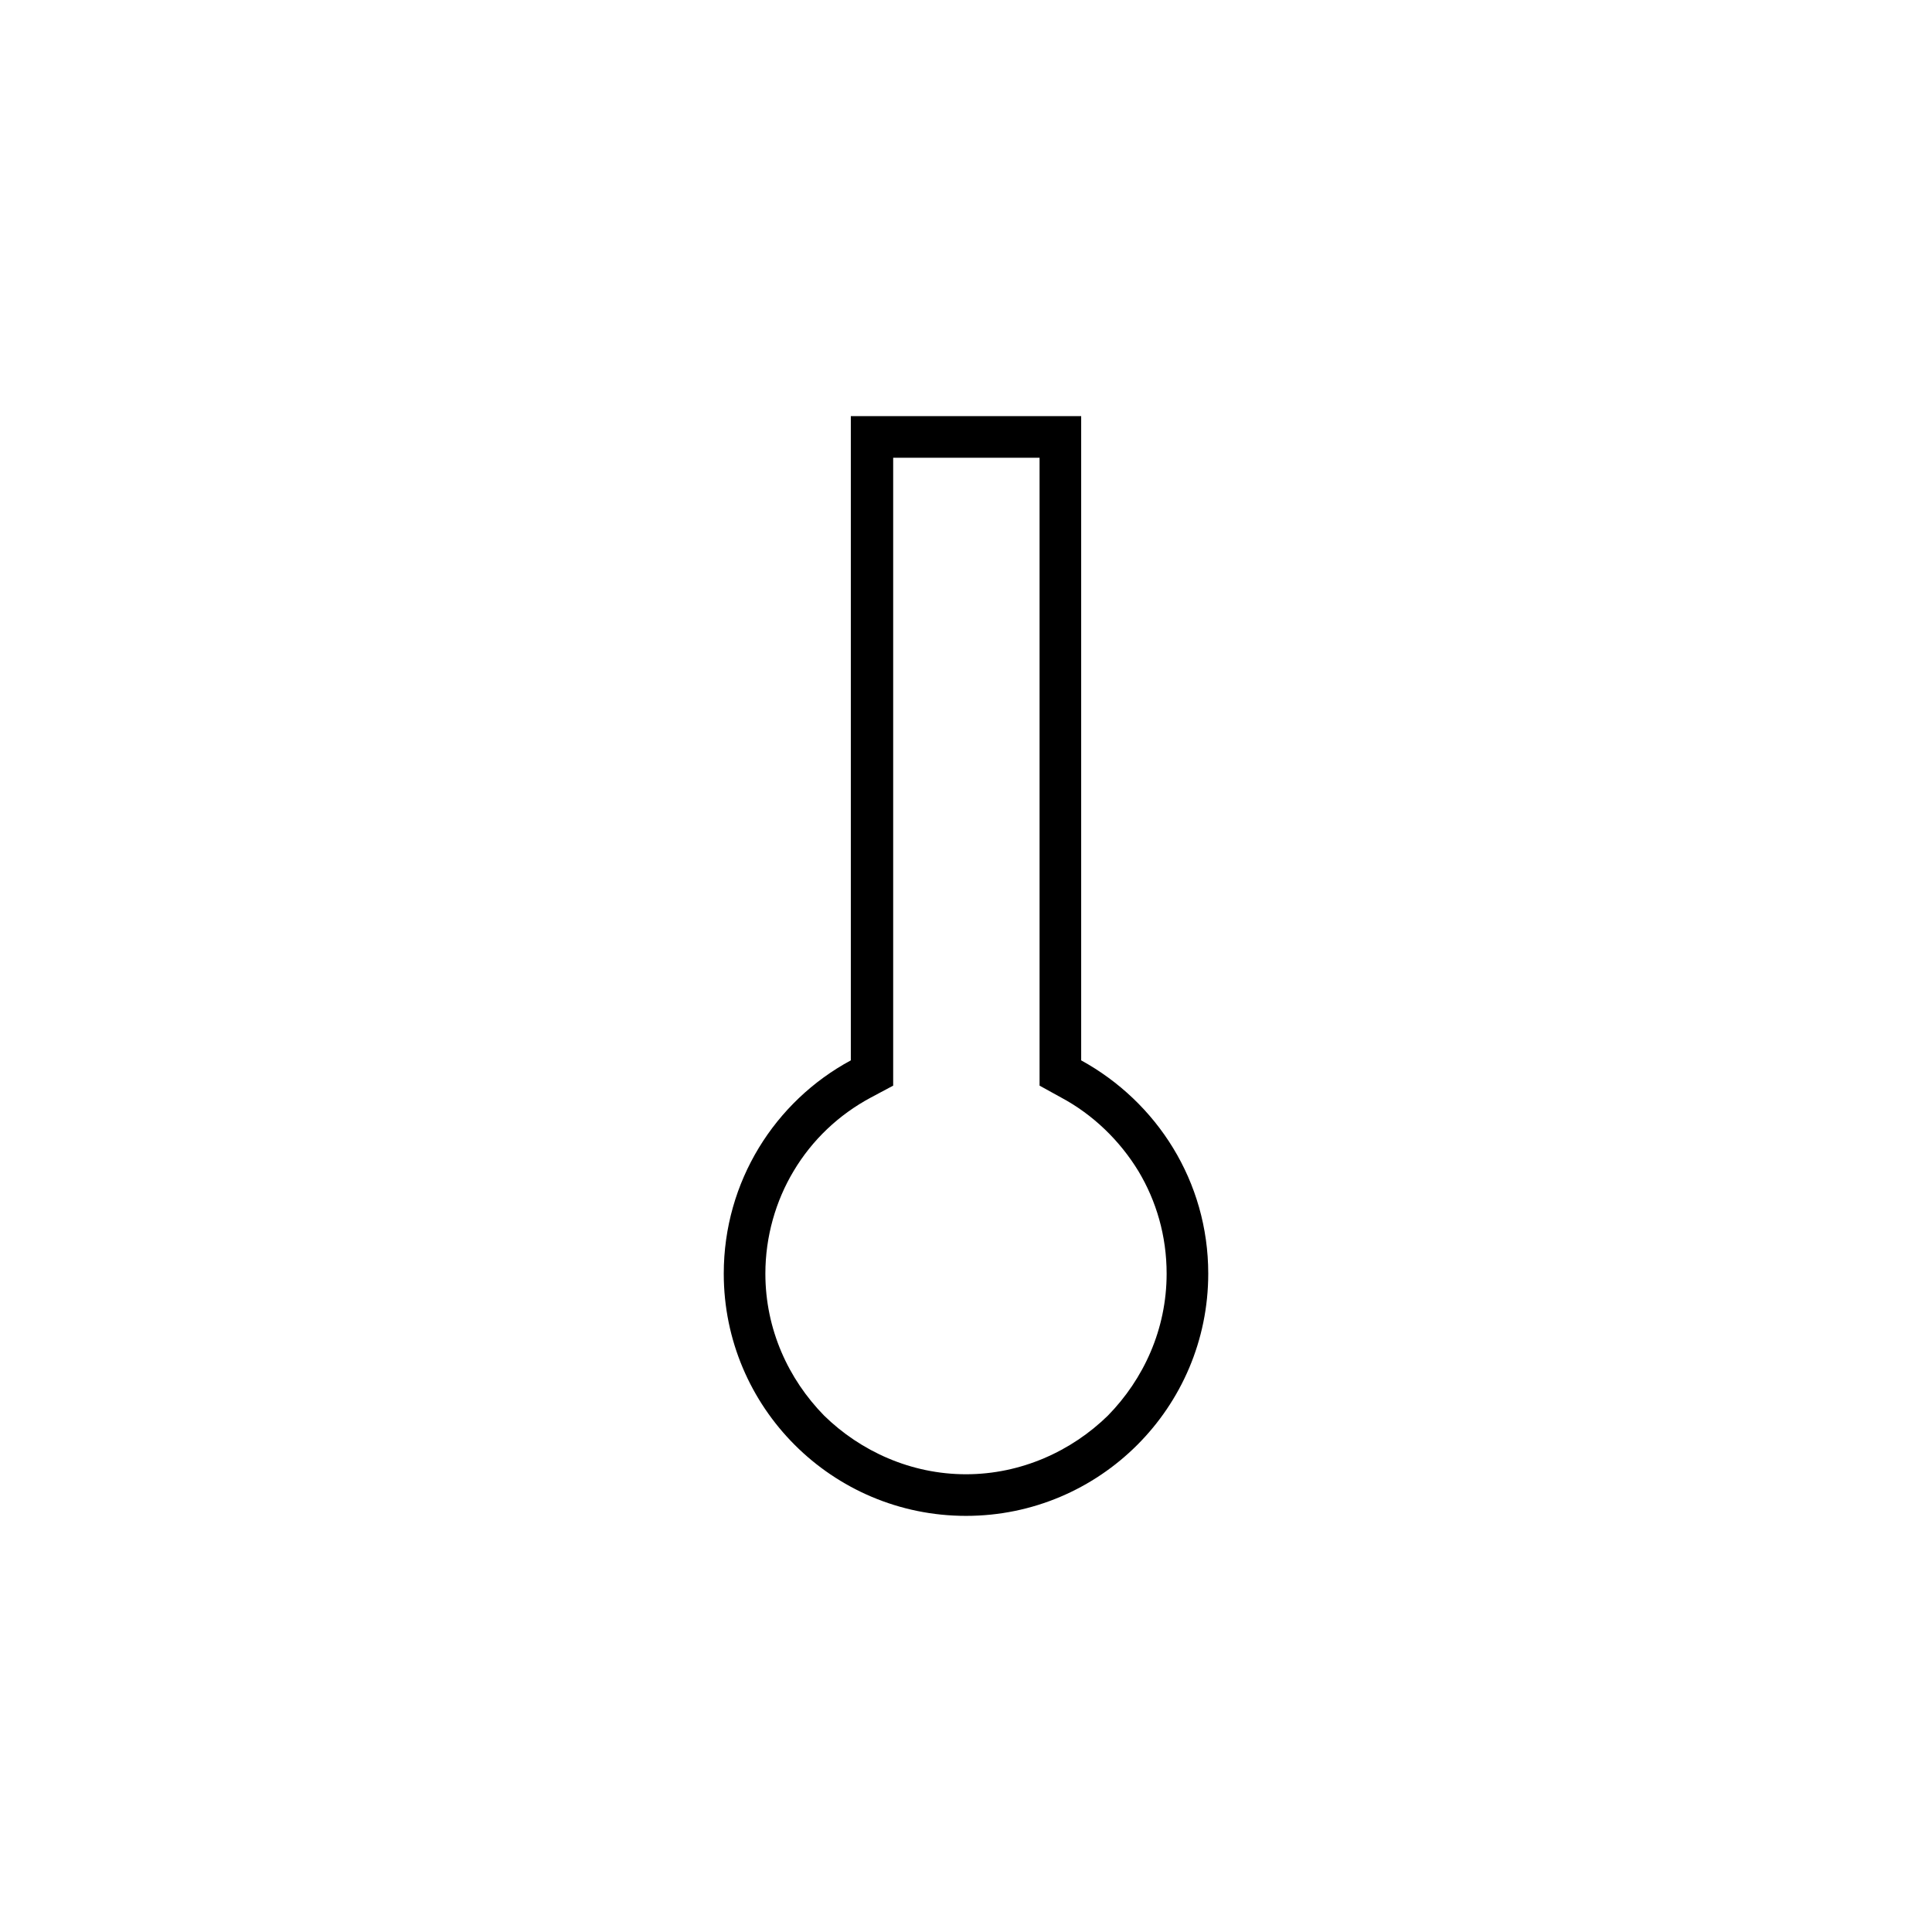 <?xml version="1.0" encoding="UTF-8"?>
<!DOCTYPE svg PUBLIC "-//W3C//DTD SVG 1.1//EN" "http://www.w3.org/Graphics/SVG/1.1/DTD/svg11.dtd">
<!-- Creator: CorelDRAW X7 -->
<svg xmlns="http://www.w3.org/2000/svg" xml:space="preserve" width="100%" height="100%" version="1.1" style="shape-rendering:geometricPrecision; text-rendering:geometricPrecision; image-rendering:optimizeQuality; fill-rule:evenodd; clip-rule:evenodd"
viewBox="0 0 2600 2600"
 xmlns:xlink="http://www.w3.org/1999/xlink">
 <defs>
  <style type="text/css">
   <![CDATA[
    .fil1 {fill:none}
    .fil0 {fill:black}
   ]]>
  </style>
 </defs>
 <g id="Layer_x0020_1">
  <g id="_2385222249888">
   <path class="fil0" d="M1068 1576c25,-42 61,-76 104,-99l30 -16 0 -34 0 -811 197 0 0 811 0 34 29 16c43,23 79,58 104,99 24,40 38,87 38,138 0,75 -31,142 -79,191 -49,48 -117,79 -191,79 -74,0 -142,-31 -191,-79 -48,-49 -79,-116 -79,-191 0,-50 14,-98 38,-138zm77 -149c-102,55 -171,163 -171,287 0,180 146,326 326,326 180,0 326,-146 326,-326 0,-124 -69,-231 -171,-287l0 -867 -310 0 0 867z"/>
   <rect class="fil1" width="2600" height="2600"/>
  </g>
 </g>
</svg>
